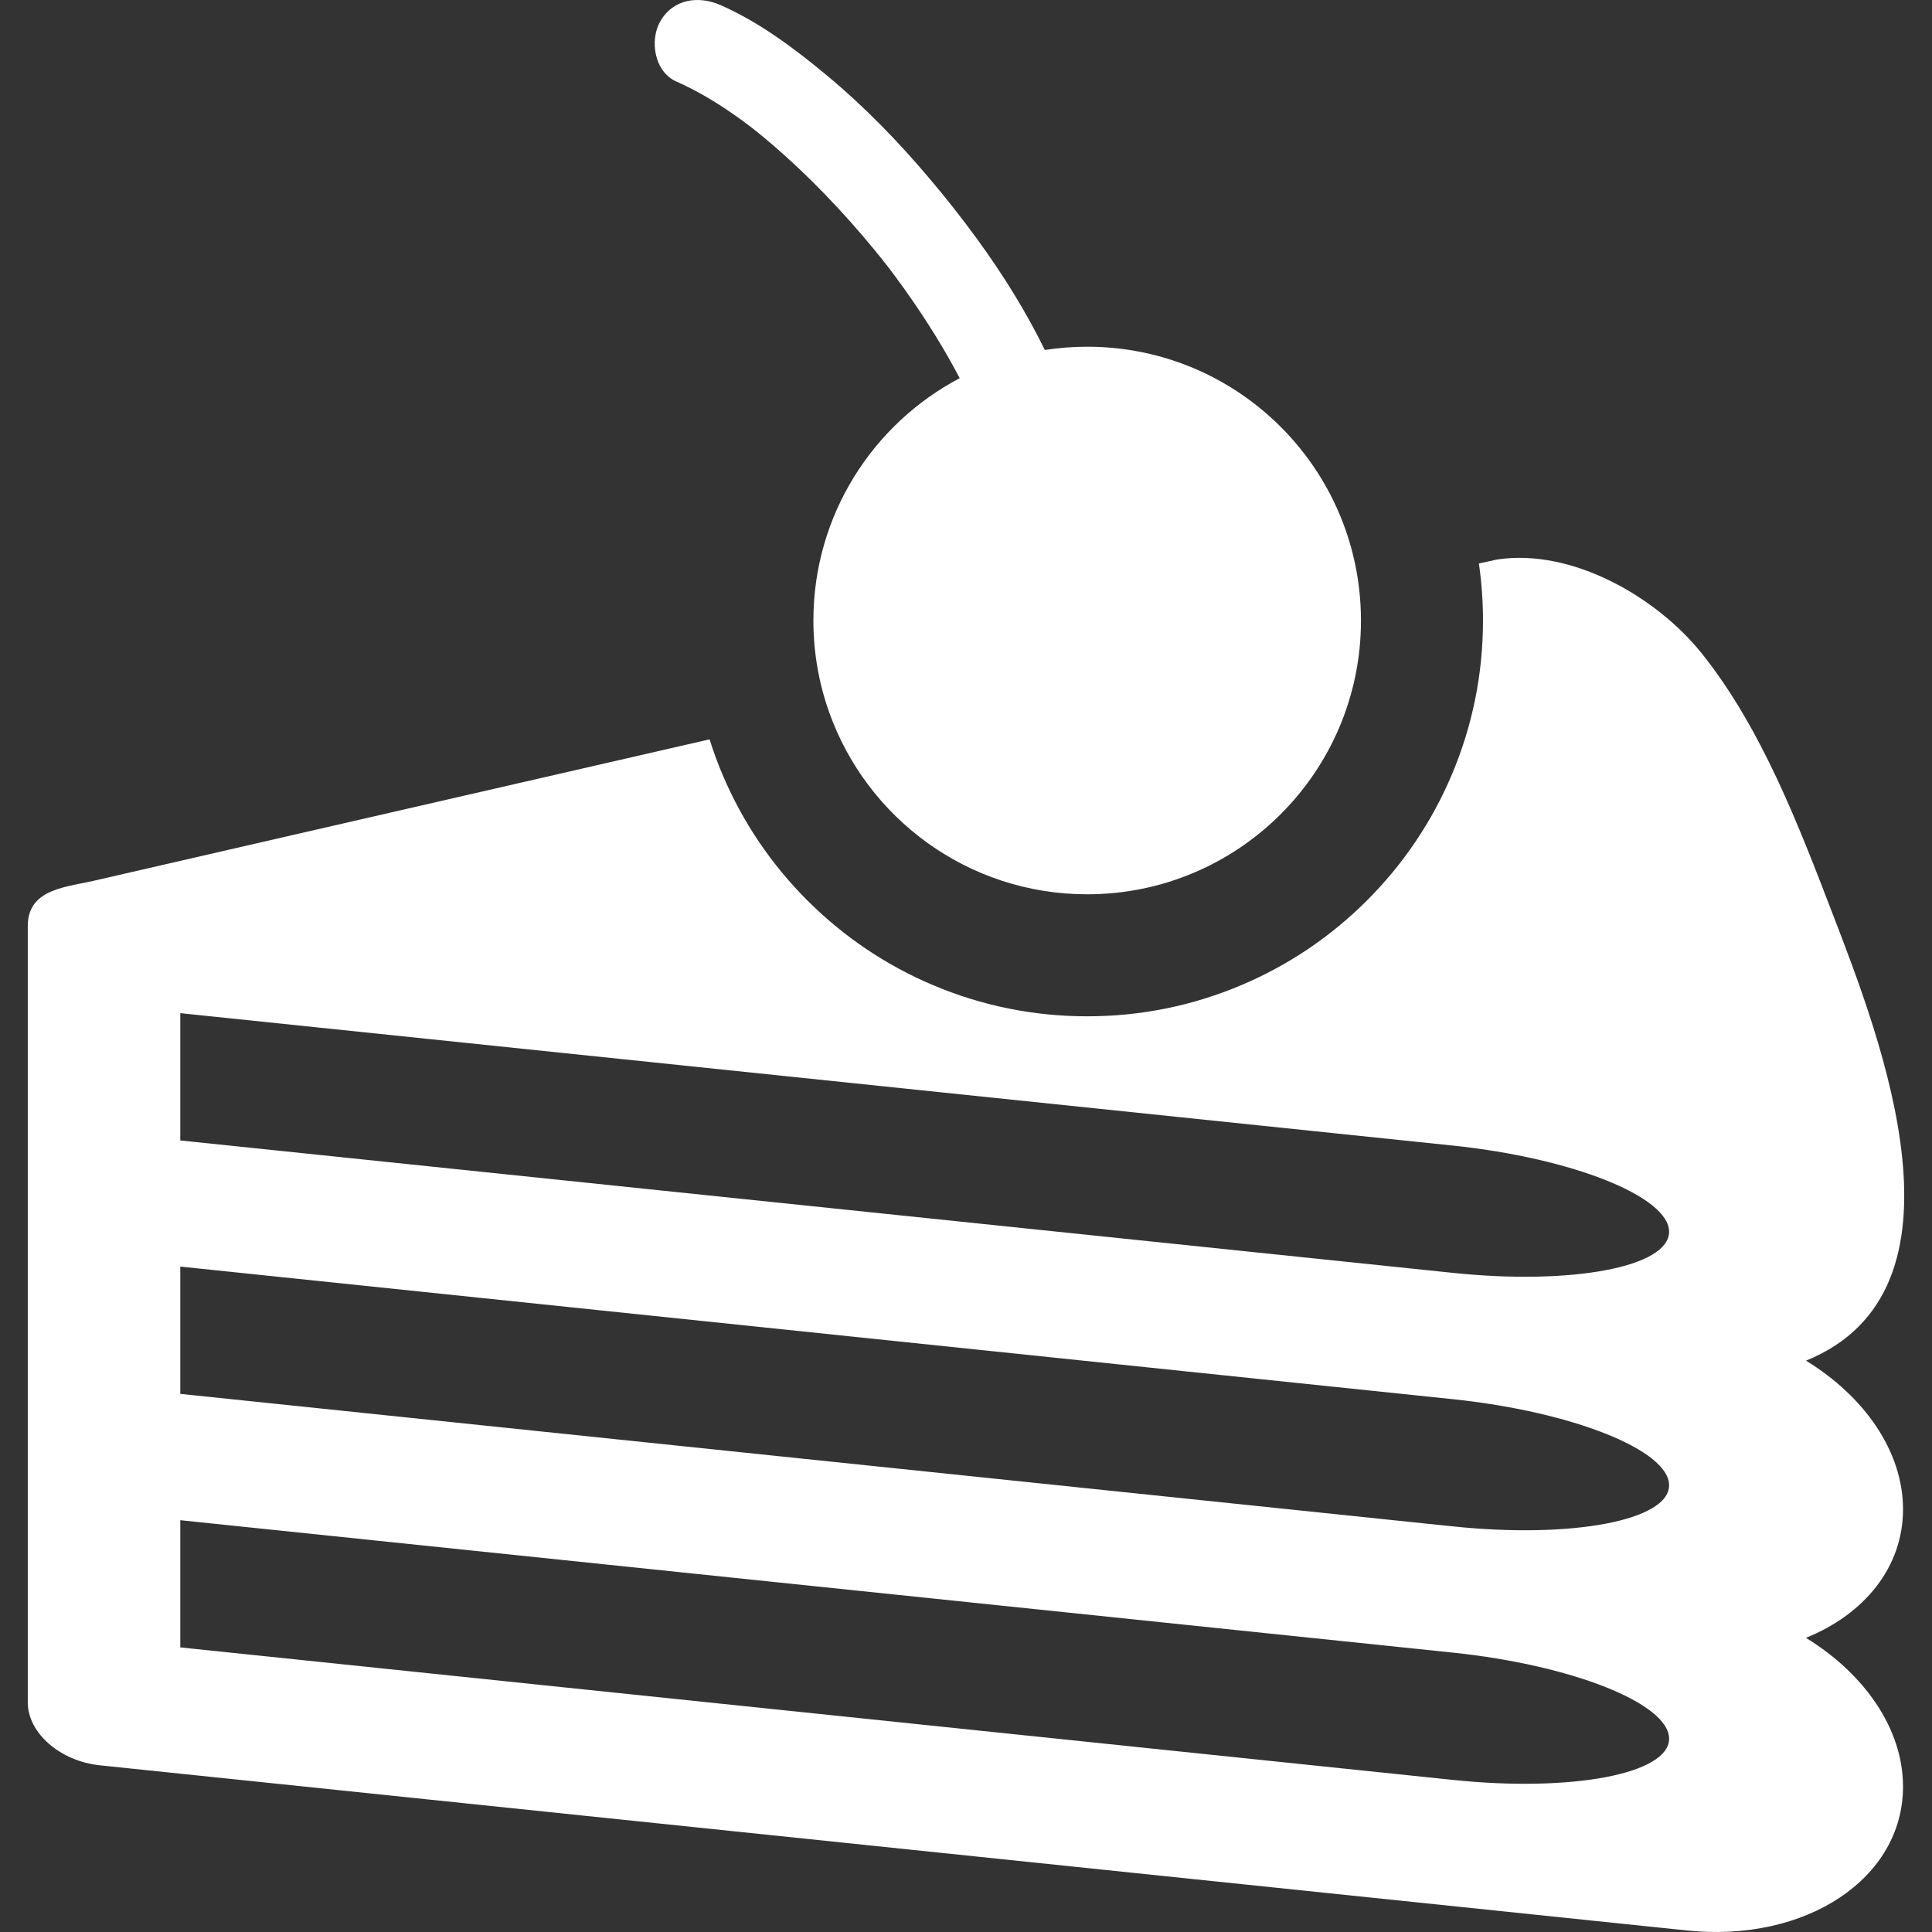 <?xml version="1.0" encoding="iso-8859-1"?>
<!-- Generator: Adobe Illustrator 16.0.0, SVG Export Plug-In . SVG Version: 6.00 Build 0)  -->
<!DOCTYPE svg PUBLIC "-//W3C//DTD SVG 1.1//EN" "http://www.w3.org/Graphics/SVG/1.1/DTD/svg11.dtd">
<svg xmlns="http://www.w3.org/2000/svg" xmlns:xlink="http://www.w3.org/1999/xlink" version="1.1" id="Capa_1" x="0px" y="0px" width="512px" height="512px" viewBox="0 0 950 950" style="enable-background:new 0 0 950 950;" xml:space="preserve">
<rect x="0" y="0" width="950" height="950" fill="#333333" stroke="none"/>
<g>
	<path d="M901.261,449.657c-16.71-43.479-35.013-91.496-64.4-128.276c-22.216-27.803-63.87-51.881-100.746-46.25   c-0.479,0.073-3.56,0.746-8.913,1.943c1.331,9.227,2.011,18.583,2.011,28.039c0,26.248-5.153,51.743-15.318,75.776   c-9.807,23.184-23.831,43.991-41.686,61.847c-17.854,17.854-38.663,31.88-61.846,41.685   c-24.033,10.165-49.528,15.319-75.776,15.319s-51.742-5.154-75.775-15.319c-23.184-9.806-43.991-23.831-61.847-41.685   c-17.854-17.855-31.88-38.663-41.685-61.847c-2.411-5.7-4.53-11.485-6.375-17.34c-152.941,35.083-294.746,67.669-303.027,69.597   c-7.299,1.699-16.184,2.713-22.735,6.199c-5.526,2.94-9.487,7.641-9.487,15.993v381.766c0,15.044,15.905,28.903,35.503,30.944   l141.915,14.758l638.322,66.438c58.699,6.117,106.354-25.531,106.354-70.708c0-28.52-18.981-55.522-47.74-73.177   c28.759-11.623,47.745-34.733,47.745-63.21c0-28.471-18.984-55.474-47.693-73.079C972.909,634.507,924.976,511.365,901.261,449.657   z M714.38,875.212L88.654,810.058v-62.544l625.726,65.105c58.701,6.123,106.347,25.059,106.347,42.329   C820.727,872.223,773.081,881.334,714.38,875.212z M714.38,750.551L88.654,685.396v-62.593l625.726,65.202   c58.701,6.123,106.347,25.054,106.347,42.329C820.727,747.606,773.081,756.674,714.38,750.551z M714.38,625.89L88.654,560.78   v-62.593l625.726,65.11c58.701,6.118,106.347,25.104,106.347,42.373C820.727,622.994,773.081,632.008,714.38,625.89z" fill="#FFFFFF"/>
	<path d="M399.96,305.114c0,15.768,2.721,30.899,7.701,44.961c18.506,52.241,68.341,89.666,126.924,89.666   c74.353,0,134.626-60.274,134.626-134.626c0-4.971-0.277-9.876-0.803-14.708c-7.328-67.432-64.441-119.918-133.823-119.918   c-7.086,0-14.042,0.551-20.832,1.606c-4.607-9.426-9.713-18.638-15.216-27.62c-5.547-9.054-11.493-17.874-17.715-26.451   c-7.626-10.512-15.666-20.659-23.911-30.412c-15.331-18.135-31.972-35.302-50.263-50.478C390.631,23.843,373.6,11.04,354.462,2.571   c-10.823-4.79-23.232-3.264-29.708,7.79c-5.471,9.34-3.039,24.917,7.79,29.709c8.982,3.975,17.517,8.928,25.643,14.435   c2.348,1.591,4.677,3.209,6.968,4.881c0.835,0.61,3.828,2.892,4.616,3.473c3.471,2.748,6.902,5.545,10.253,8.44   c8.839,7.638,17.339,15.672,25.455,24.075c8.545,8.847,16.76,18.018,24.546,27.541c2.212,2.706,4.407,5.427,6.557,8.184   c0.005,0.006,0.009,0.011,0.015,0.017c0.077,0.103,0.162,0.215,0.257,0.339c0.905,1.196,1.812,2.391,2.707,3.595   c0.032,0.045,0.064,0.09,0.098,0.134c3.533,4.762,6.996,9.577,10.328,14.483c2.328,3.427,4.607,6.888,6.839,10.38   c4.352,6.812,8.504,13.752,12.369,20.852c0.914,1.679,1.812,3.366,2.701,5.058C429.122,208.507,399.96,253.401,399.96,305.114z" fill="#FFFFFF"/>
</g>
<g>
</g>
<g>
</g>
<g>
</g>
<g>
</g>
<g>
</g>
<g>
</g>
<g>
</g>
<g>
</g>
<g>
</g>
<g>
</g>
<g>
</g>
<g>
</g>
<g>
</g>
<g>
</g>
<g>
</g>
</svg>
